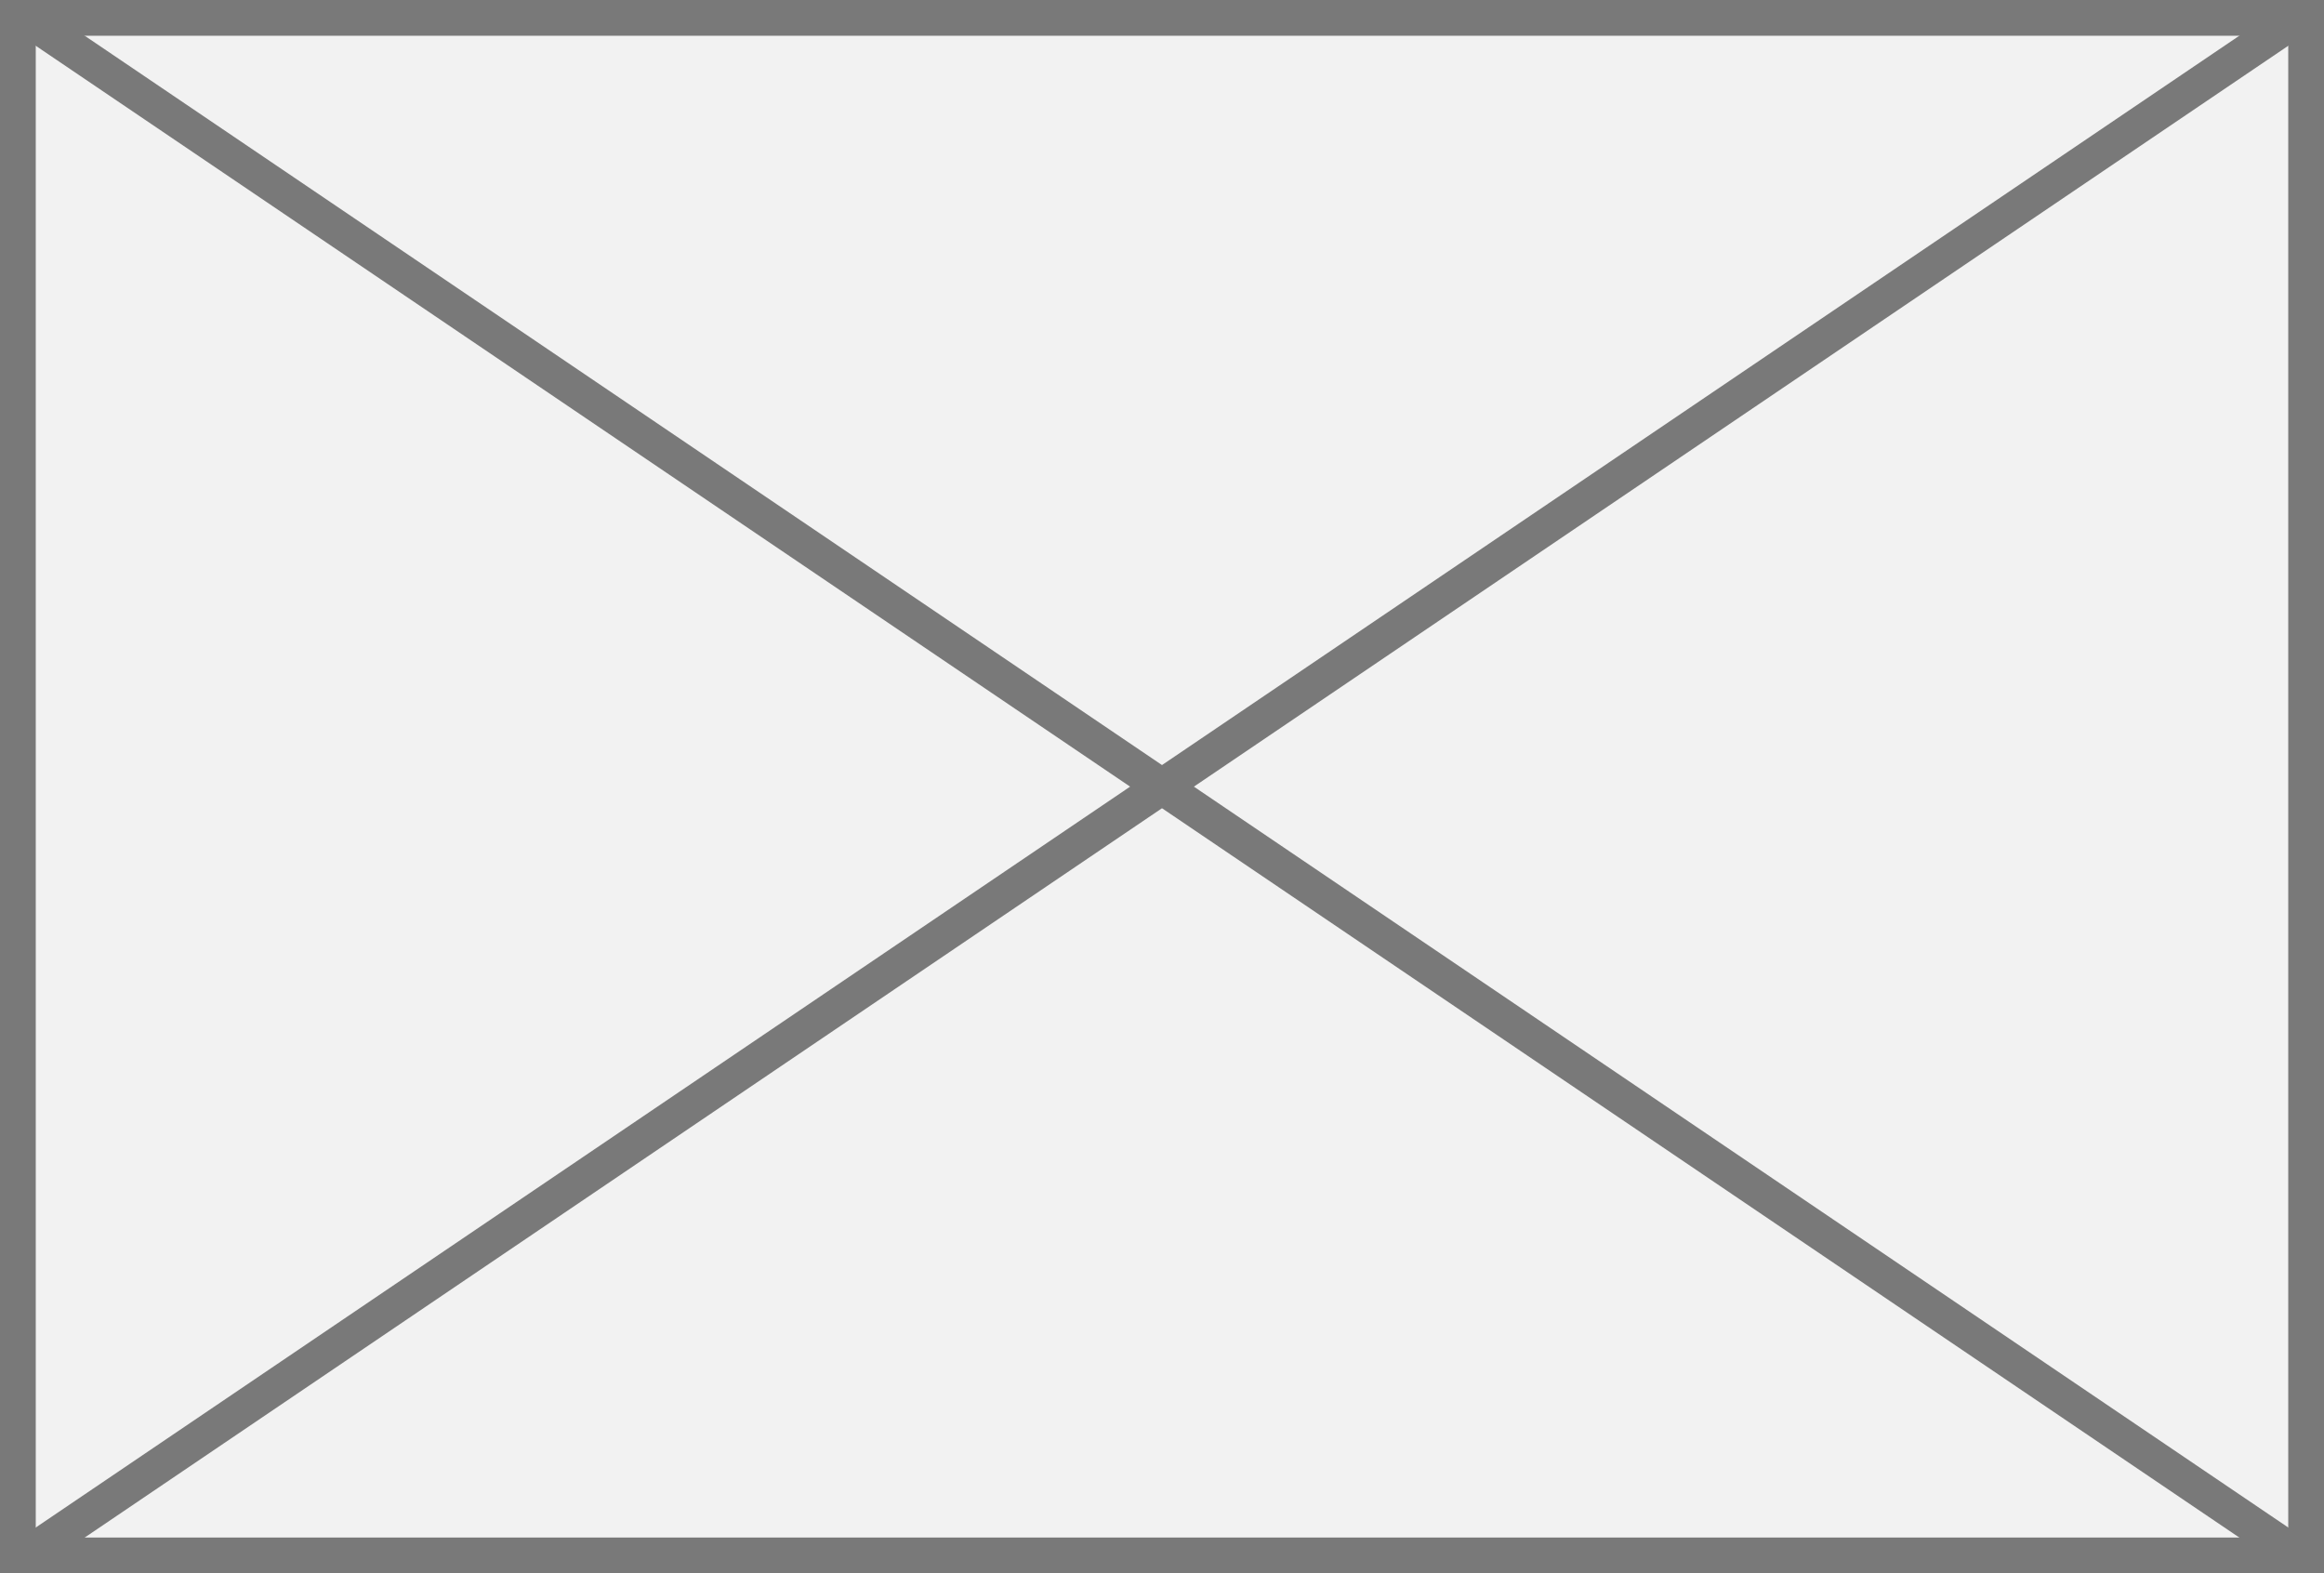 ﻿<?xml version="1.0" encoding="utf-8"?>
<svg version="1.1" xmlns:xlink="http://www.w3.org/1999/xlink" width="65px" height="44px" xmlns="http://www.w3.org/2000/svg">
  <rect width="100%" height="100%" fill="#333333" stroke="none"/>
  <g transform="matrix(1 0 0 1 -249 -248 )">
    <path d="M 249.5 248.5  L 313.5 248.5  L 313.5 291.5  L 249.5 291.5  L 249.5 248.5  Z " fill-rule="nonzero" fill="#f2f2f2" stroke="none" />
    <path d="M 249.5 248.5  L 313.5 248.5  L 313.5 291.5  L 249.5 291.5  L 249.5 248.5  Z " stroke-width="1" stroke="#797979" fill="none" />
    <path d="M 249.612 248.414  L 313.388 291.586  M 313.388 248.414  L 249.612 291.586  " stroke-width="1" stroke="#797979" fill="none" />
  </g>
</svg>